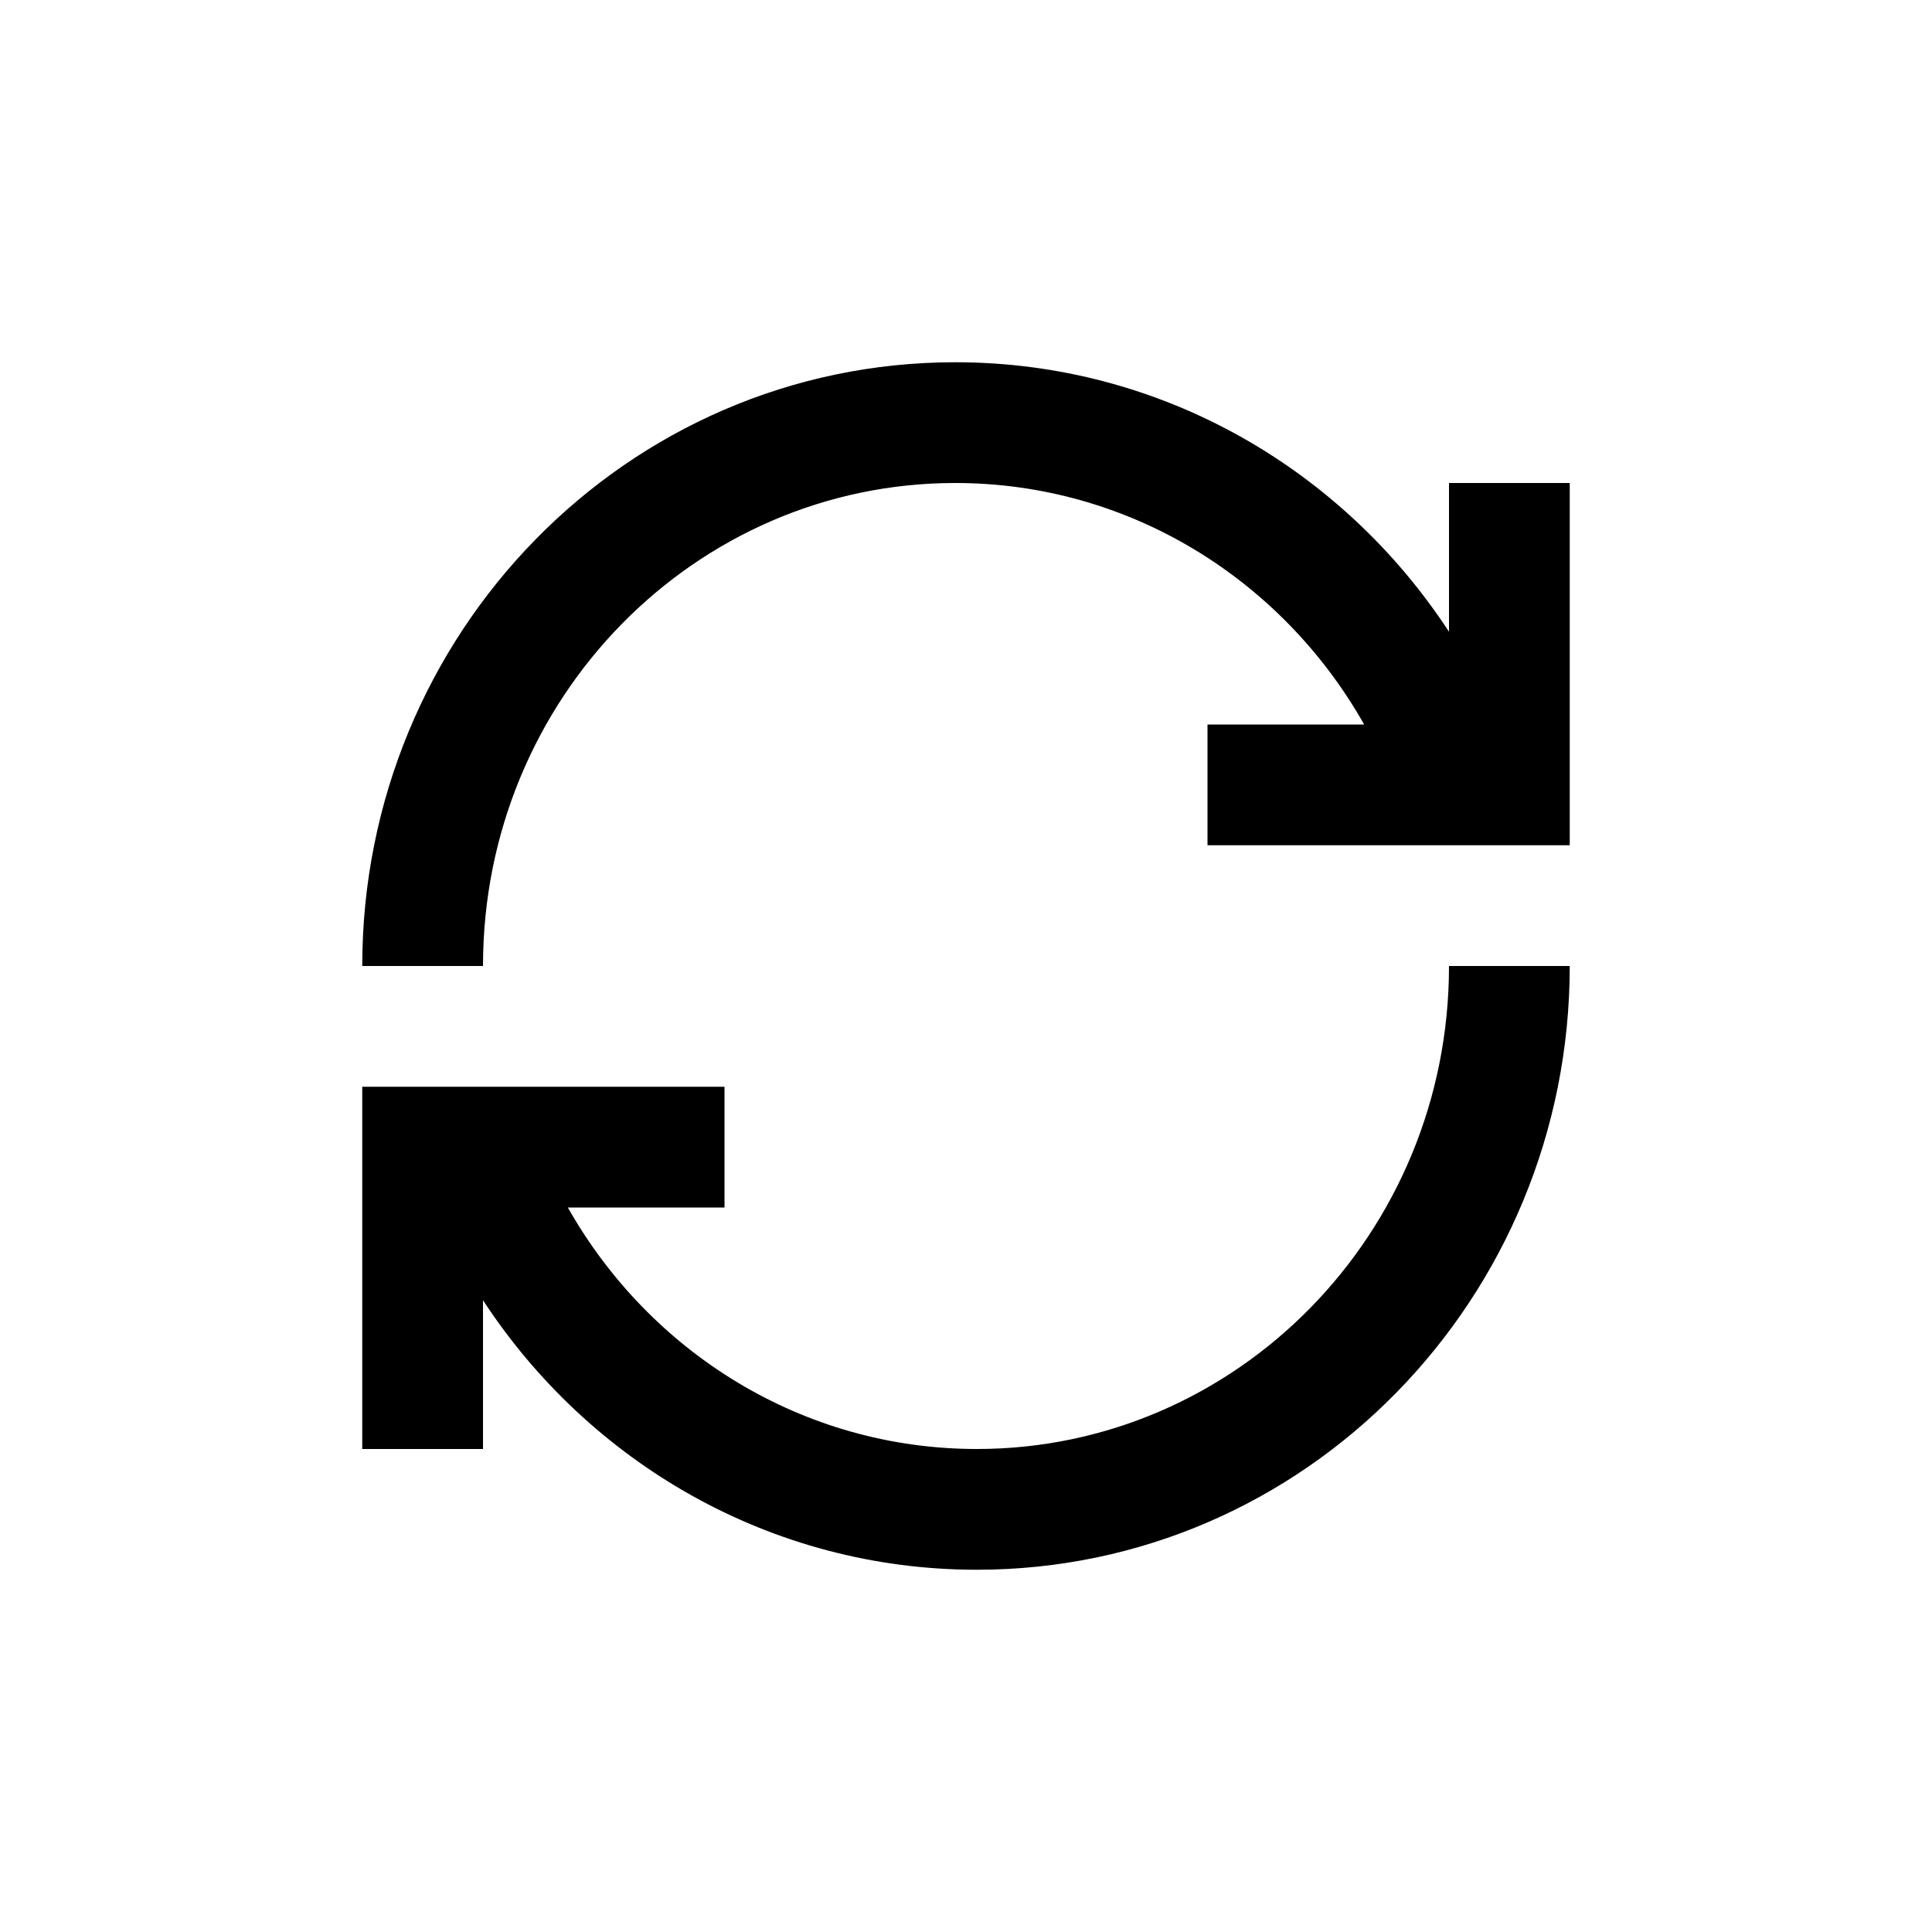 <svg viewBox="0 0 24 24" fill="none" xmlns="http://www.w3.org/2000/svg">
<path fill-rule="evenodd" clip-rule="evenodd" d="M6 12C6 8.672 8.64 6 11.866 6C14.03 6 15.929 7.201 16.946 9L15 9L15 10.5L19.5 10.5L19.5 6L18 6L18 7.848C16.683 5.834 14.431 4.5 11.866 4.5C7.783 4.5 4.5 7.872 4.5 12L6 12Z" fill="currentColor"/>
<path fill-rule="evenodd" clip-rule="evenodd" d="M18 12C18 15.328 15.36 18 12.135 18C9.97 18 8.071 16.799 7.054 15L9 15L9 13.5L4.5 13.5L4.5 18L6 18L6 16.152C7.317 18.166 9.569 19.5 12.135 19.5C16.216 19.5 19.5 16.128 19.5 12L18 12Z" fill="currentColor"/>
</svg>